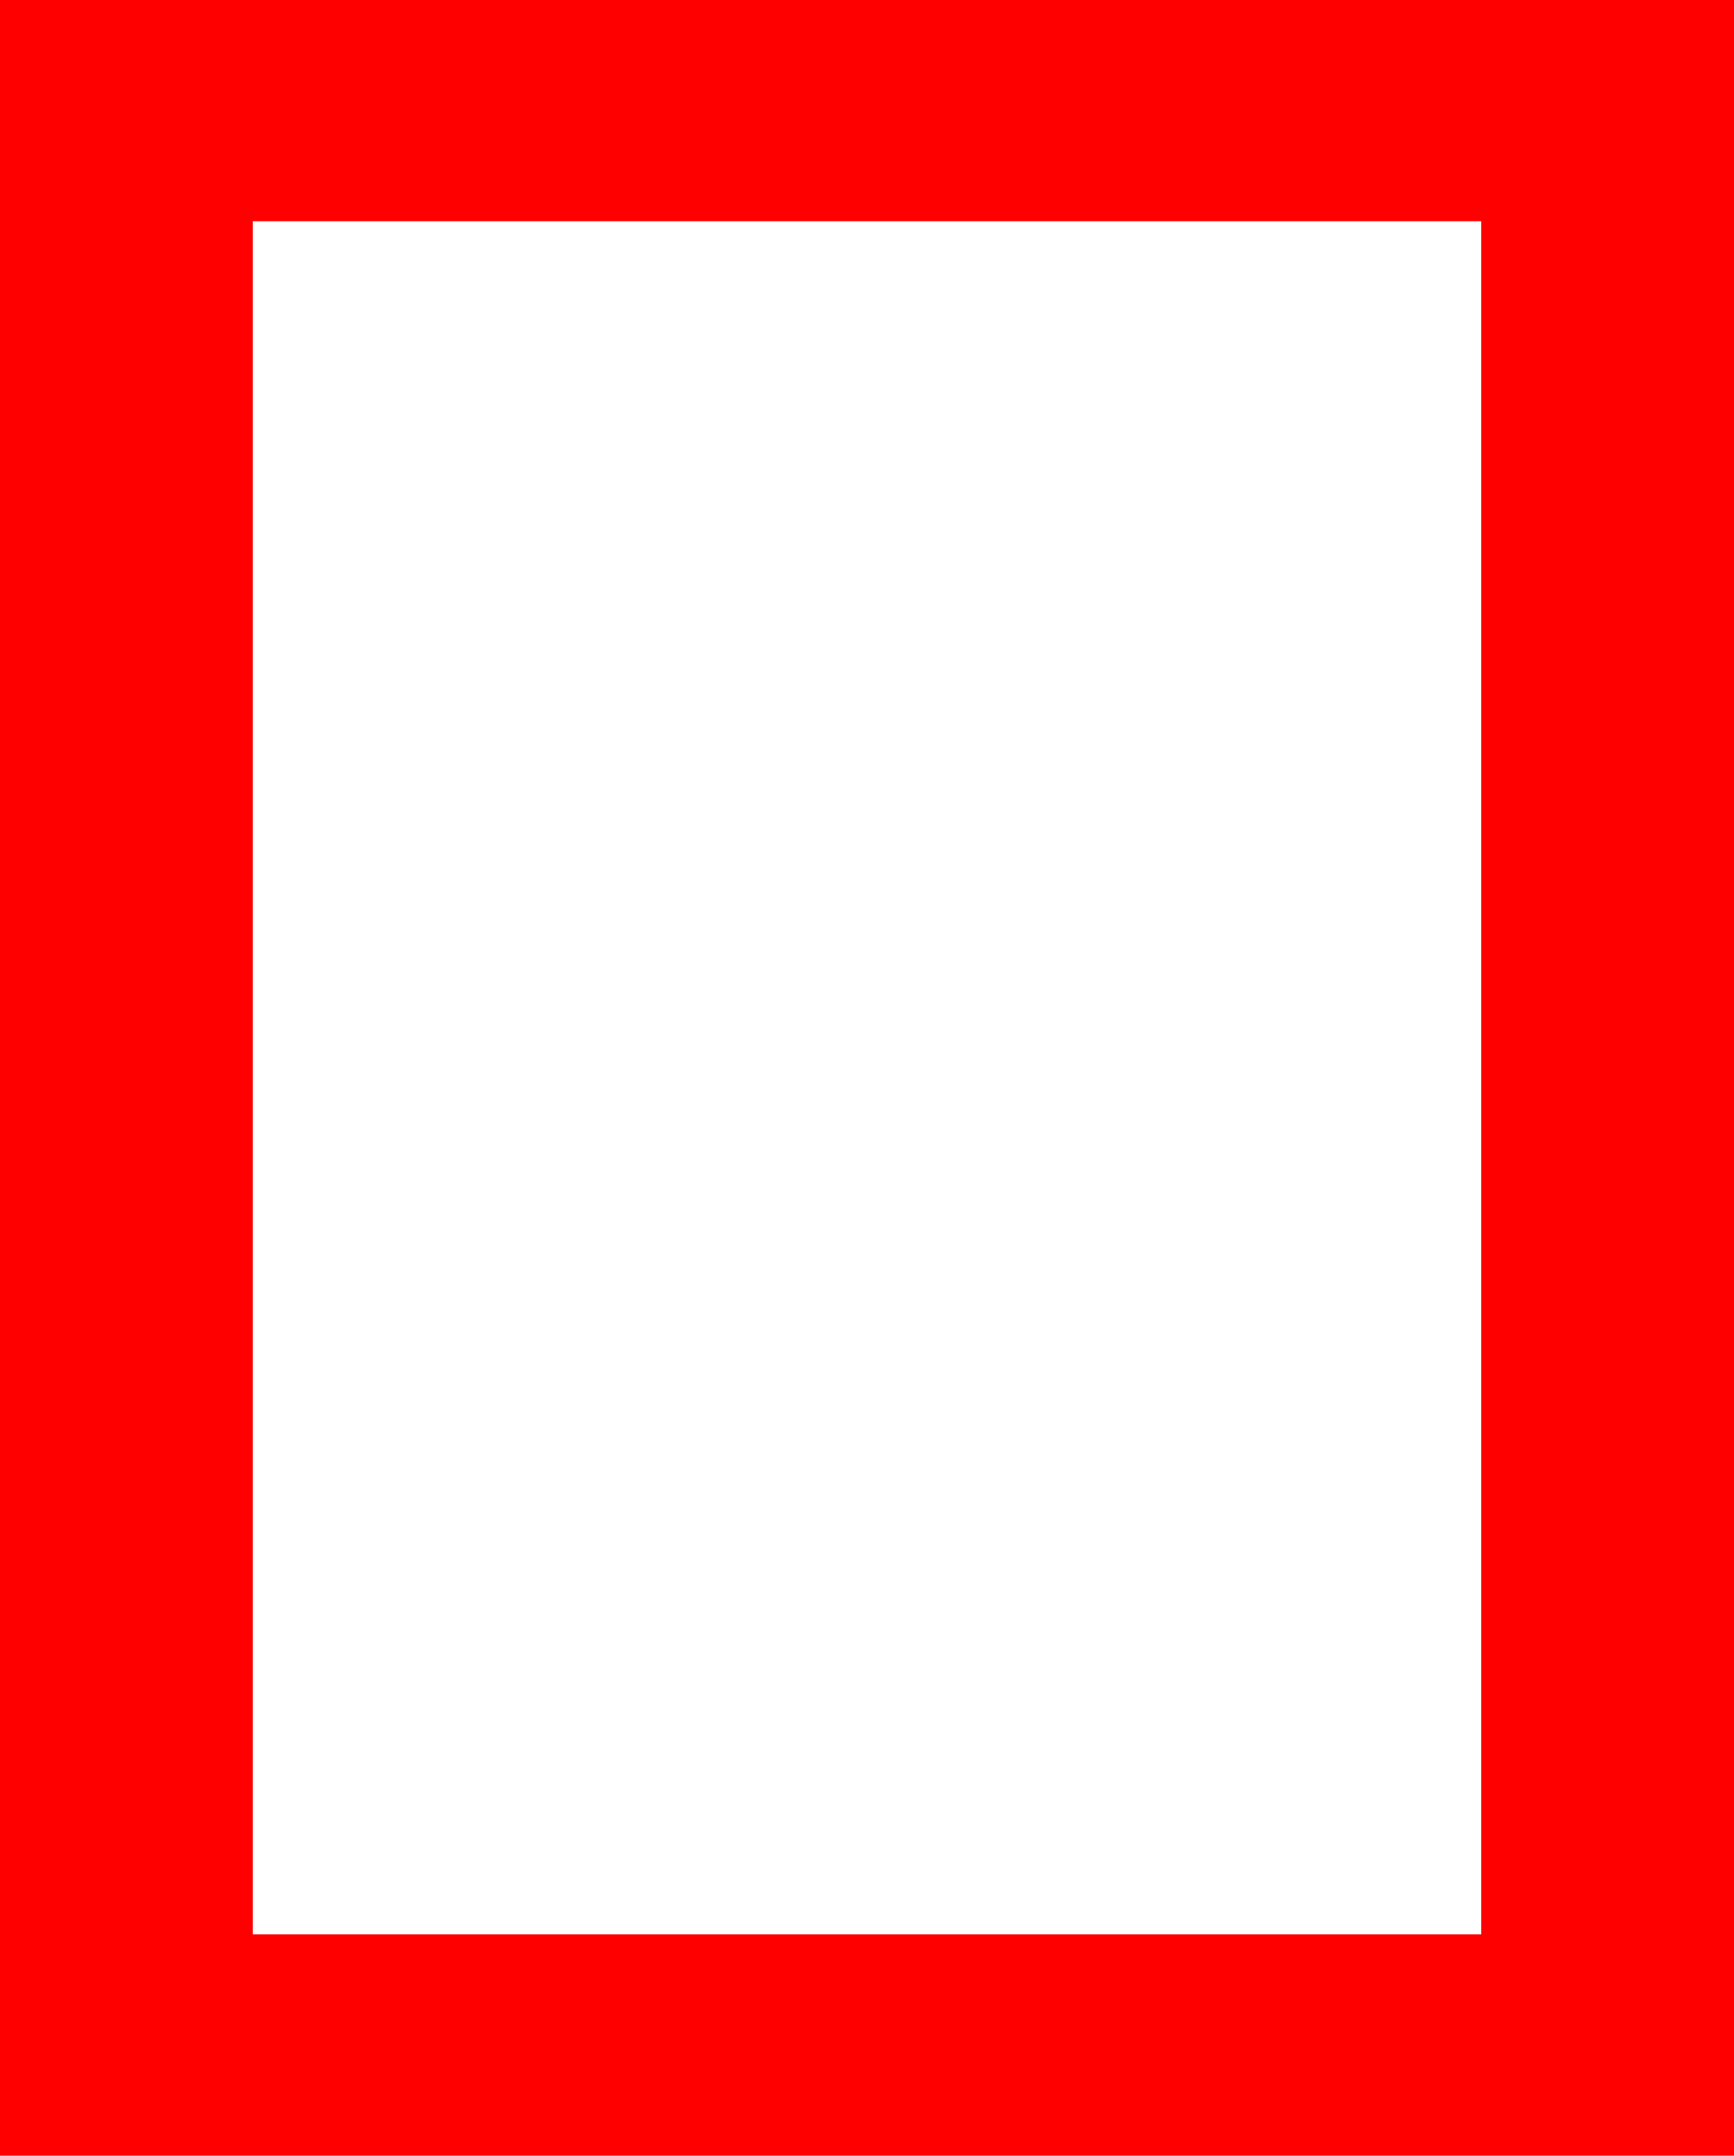 <?xml version="1.0" encoding="utf-8"?>
<!DOCTYPE svg PUBLIC "-//W3C//DTD SVG 1.1//EN" "http://www.w3.org/Graphics/SVG/1.1/DTD/svg11.dtd">
<svg width="33.809" height="42.012" xmlns="http://www.w3.org/2000/svg" xmlns:xlink="http://www.w3.org/1999/xlink" xmlns:xml="http://www.w3.org/XML/1998/namespace" version="1.1">
  <g>
    <g>
      <path style="fill:#FF0000;fill-opacity:1" d="M4.922,4.307L4.922,37.705 28.887,37.705 28.887,4.307 4.922,4.307z M0,0L33.809,0 33.809,42.012 0,42.012 0,0z" />
    </g>
  </g>
</svg>
